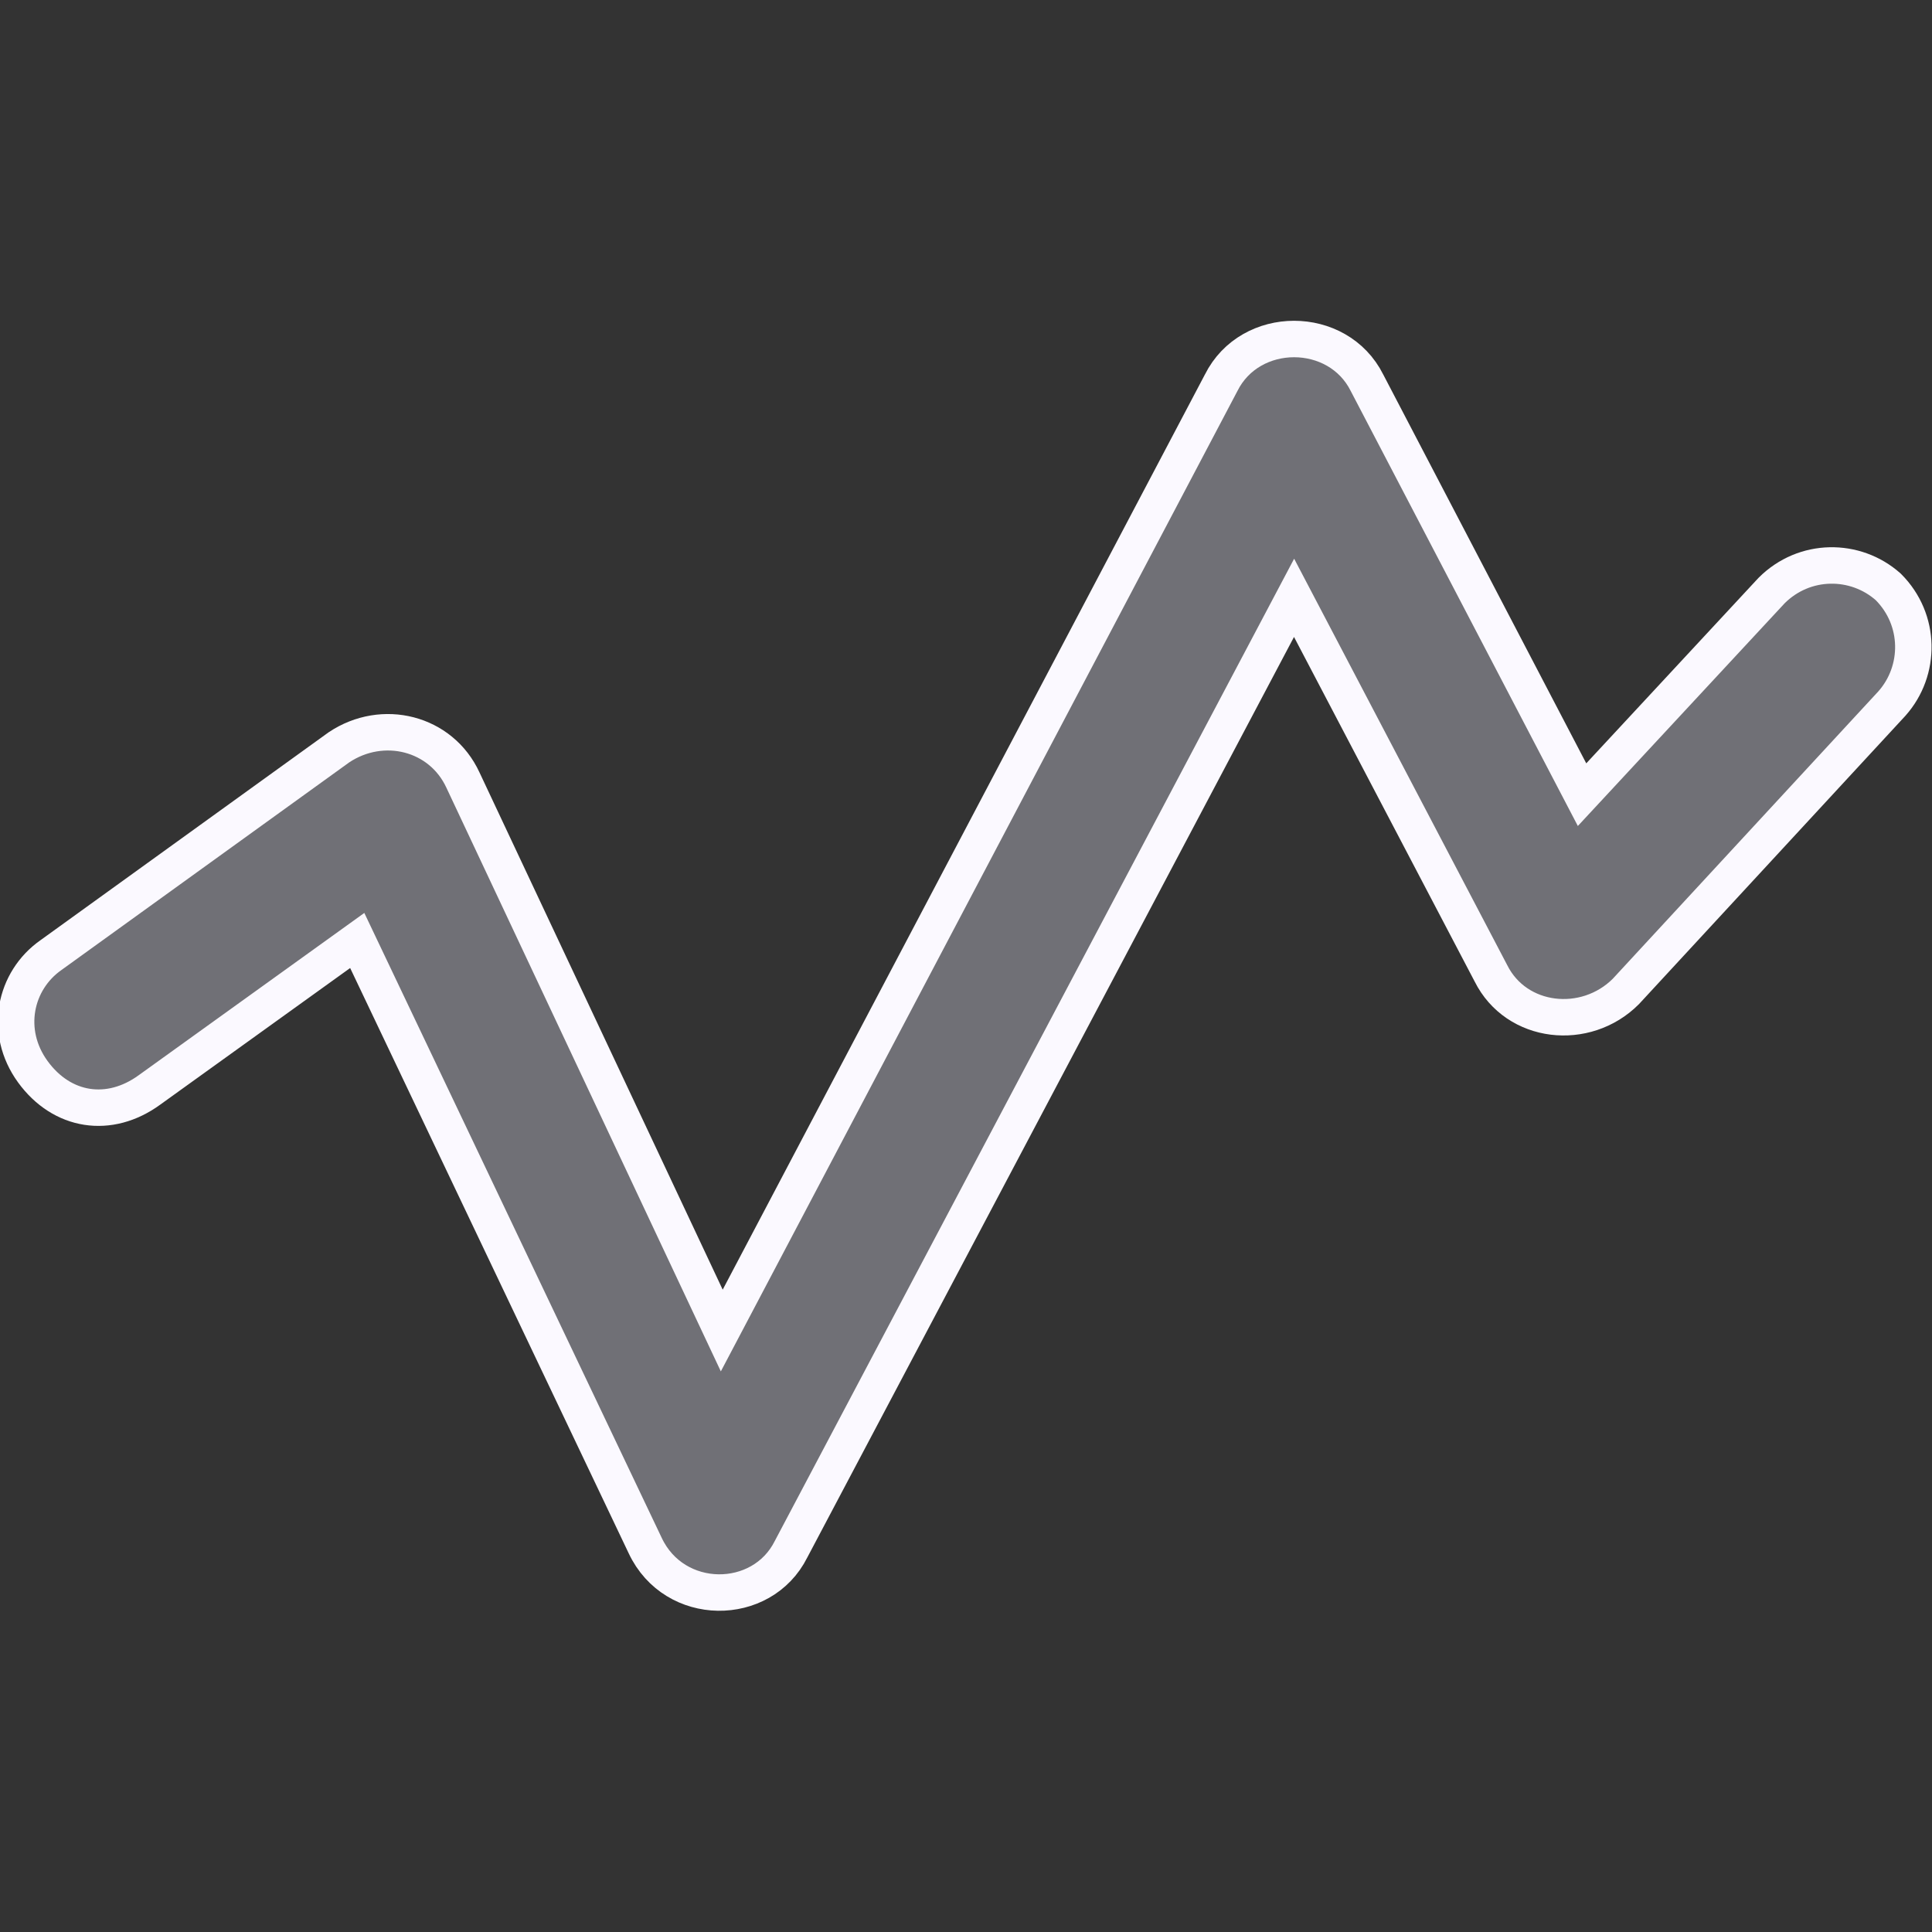 <?xml version="1.0" encoding="utf-8"?>
<!-- Generator: Adobe Illustrator 22.0.1, SVG Export Plug-In . SVG Version: 6.00 Build 0)  -->
<svg version="1.1" id="Layer_1" xmlns="http://www.w3.org/2000/svg" xmlns:xlink="http://www.w3.org/1999/xlink" x="0px" y="0px"
	 viewBox="0 0 53 53" style="enable-background:new 0 0 53 53;" xml:space="preserve">
<rect x="0" y="0" width="53" height="53" fill="#333333" stroke="none"/>
<style type="text/css">
	.st0{fill:#707076;stroke:#FBF9FF;}
	.st1{fill:none;}
</style>
<title>noun_978470_cc</title>
<desc>Created with Sketch.</desc>
<g id="Page-1">
	<g id="Recurring-payments-Version-2-Copy" transform="translate(-698, -4584)">
		<g id="noun_978470_cc" transform="translate(699, 4585)">
			<g id="Group">
				<g id="Shape">
					<path class="st0" d="M16.7,41.4c0.8,1.7,3.2,1.7,4,0.1l13.8-26.1l5.4,10.3c0.7,1.4,2.6,1.6,3.7,0.5l7.3-7.9
						c0.8-0.9,0.8-2.3-0.1-3.2c-0.9-0.8-2.3-0.8-3.2,0.1l-5.2,5.6L36.5,9.5c-0.8-1.6-3.2-1.6-4,0l-13.7,26l-7.1-15.1
						c-0.6-1.3-2.2-1.7-3.4-0.9l-7.9,5.7c-1,0.7-1.3,2.1-0.5,3.2s2.1,1.3,3.2,0.5l5.7-4.1L16.7,41.4z"/>
				</g>
			</g>
		</g>
	</g>
</g>
<rect x="0.5" y="0.5" class="st1" width="52" height="52"/>
</svg>
